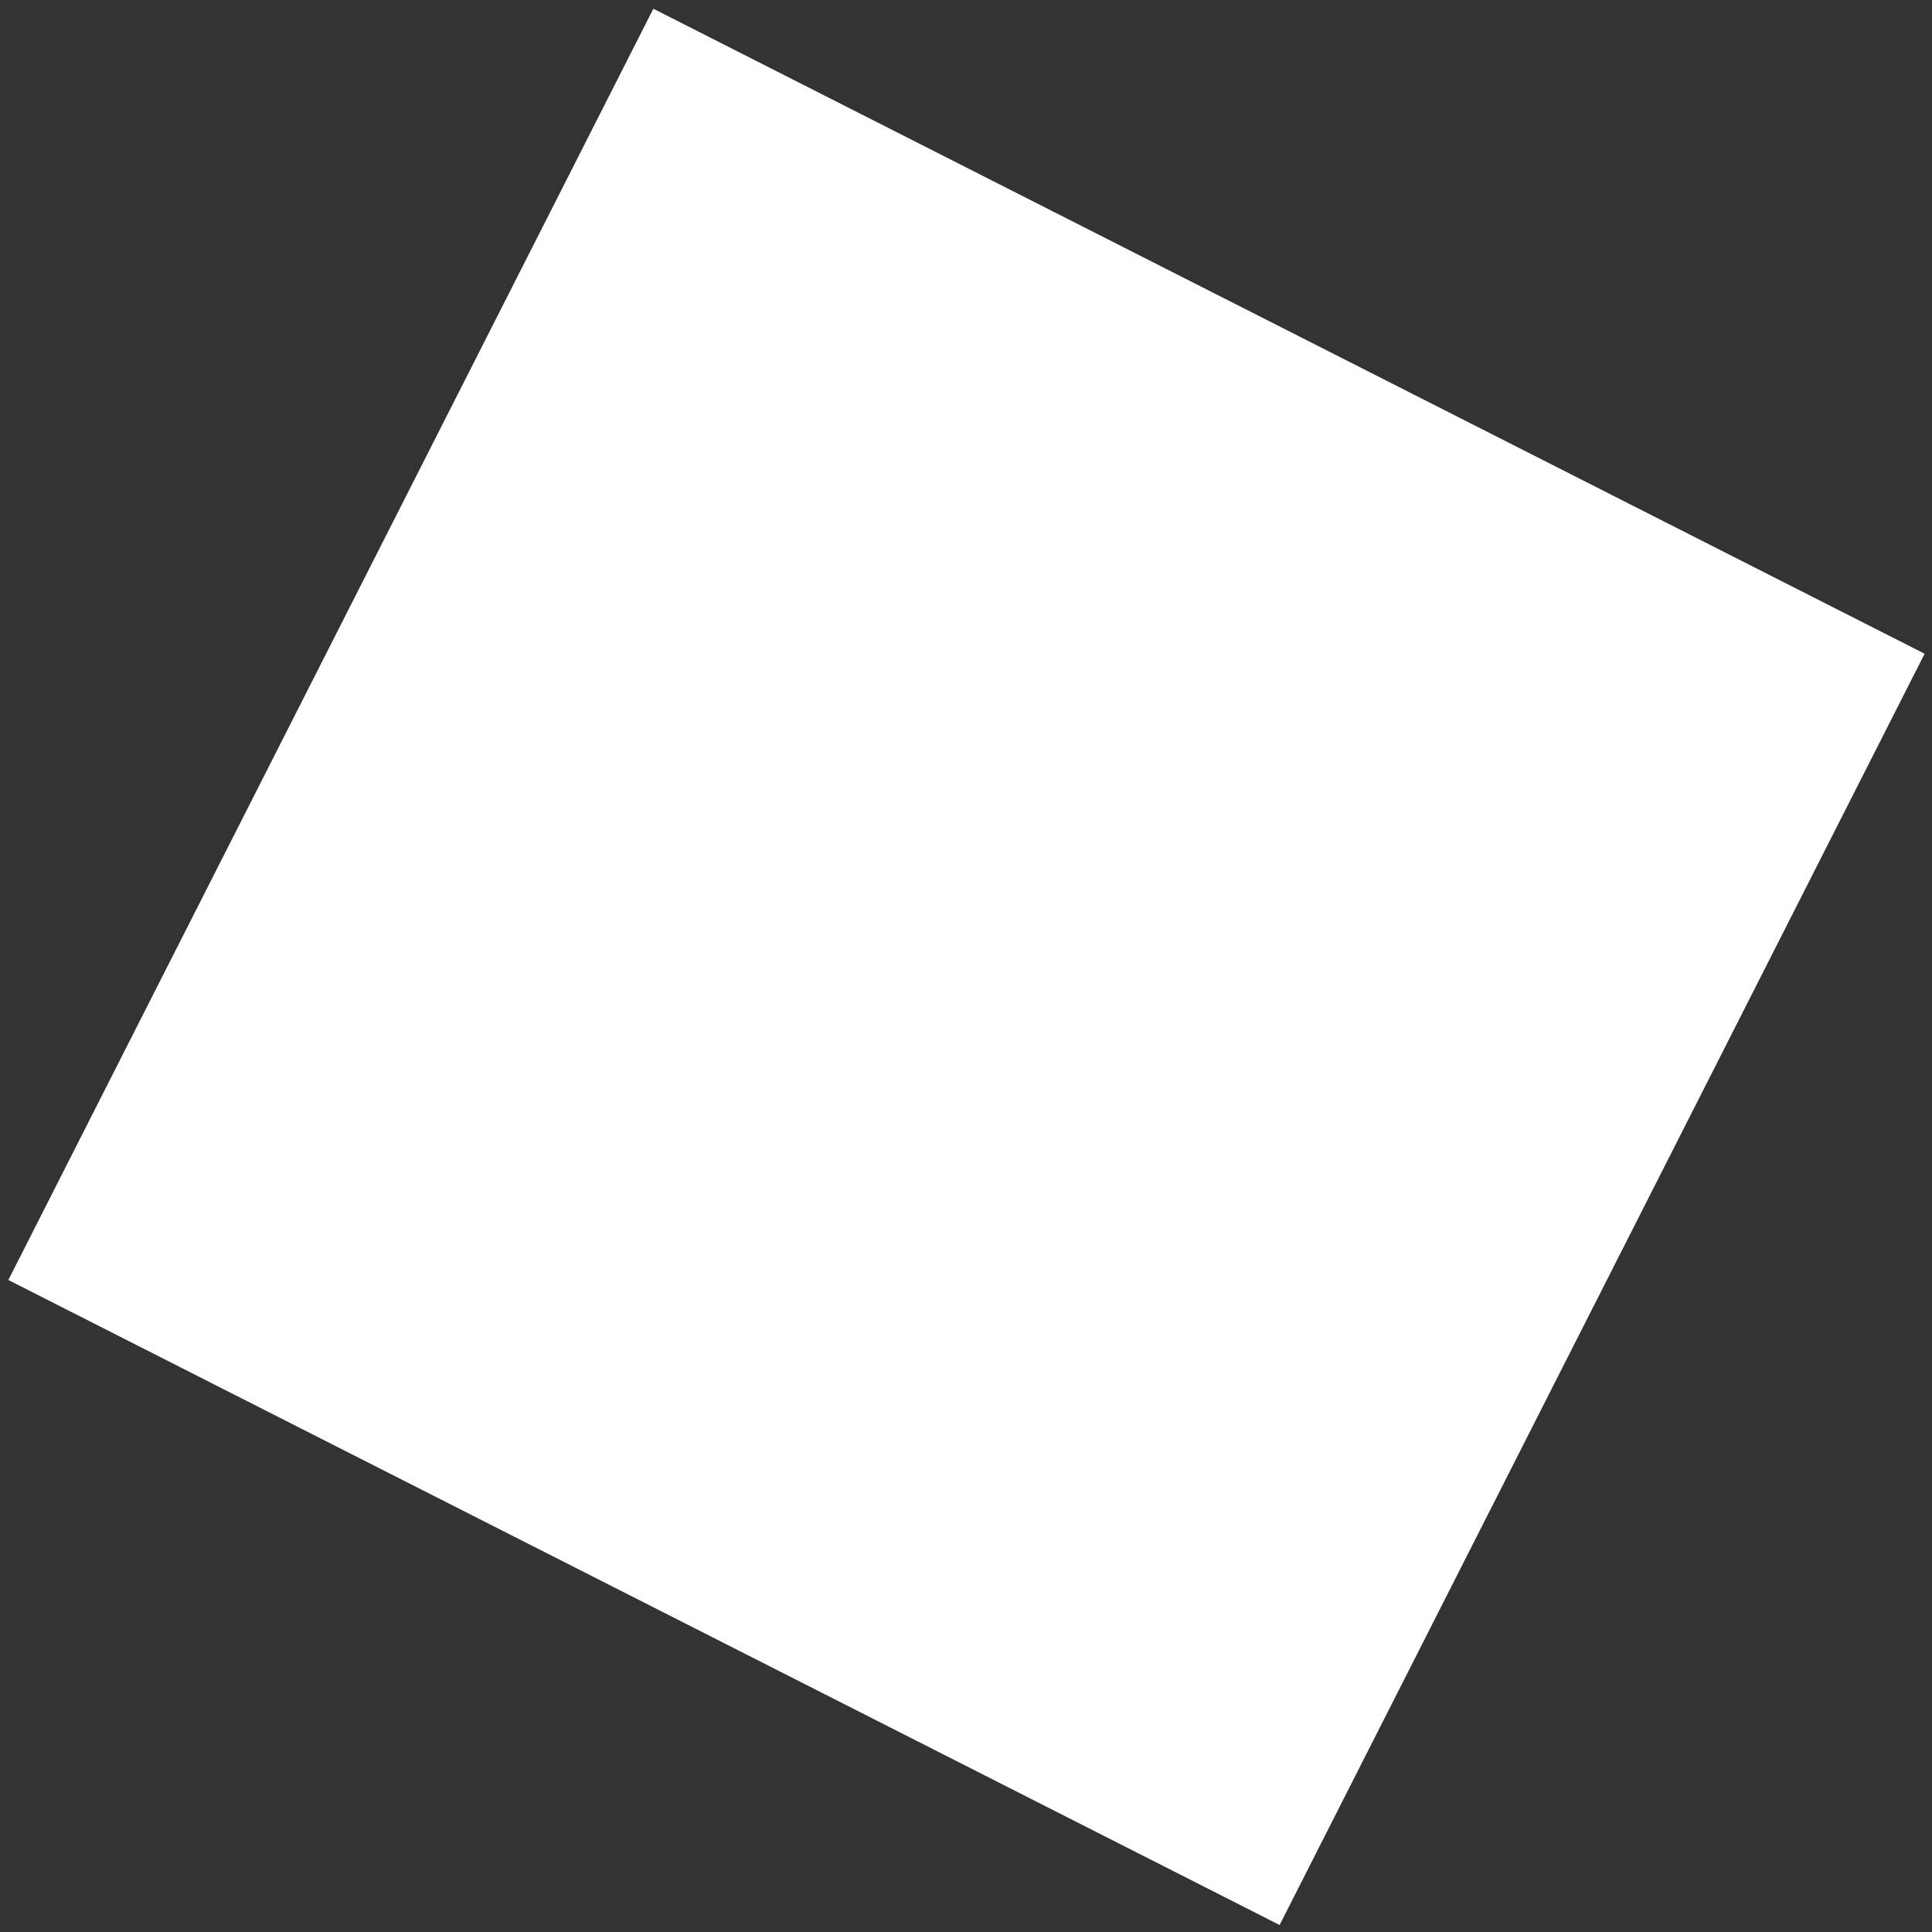 <svg width="198" height="198" viewBox="0 0 198 198" fill="none" xmlns="http://www.w3.org/2000/svg">
<rect x="0" y="0" width="198" height="198" fill="#333333" stroke="none"/>
<rect x="0.855" y="131.18" width="146.096" height="146.096" transform="rotate(-63.098 0.855 131.18)" fill="white"/>
</svg>
